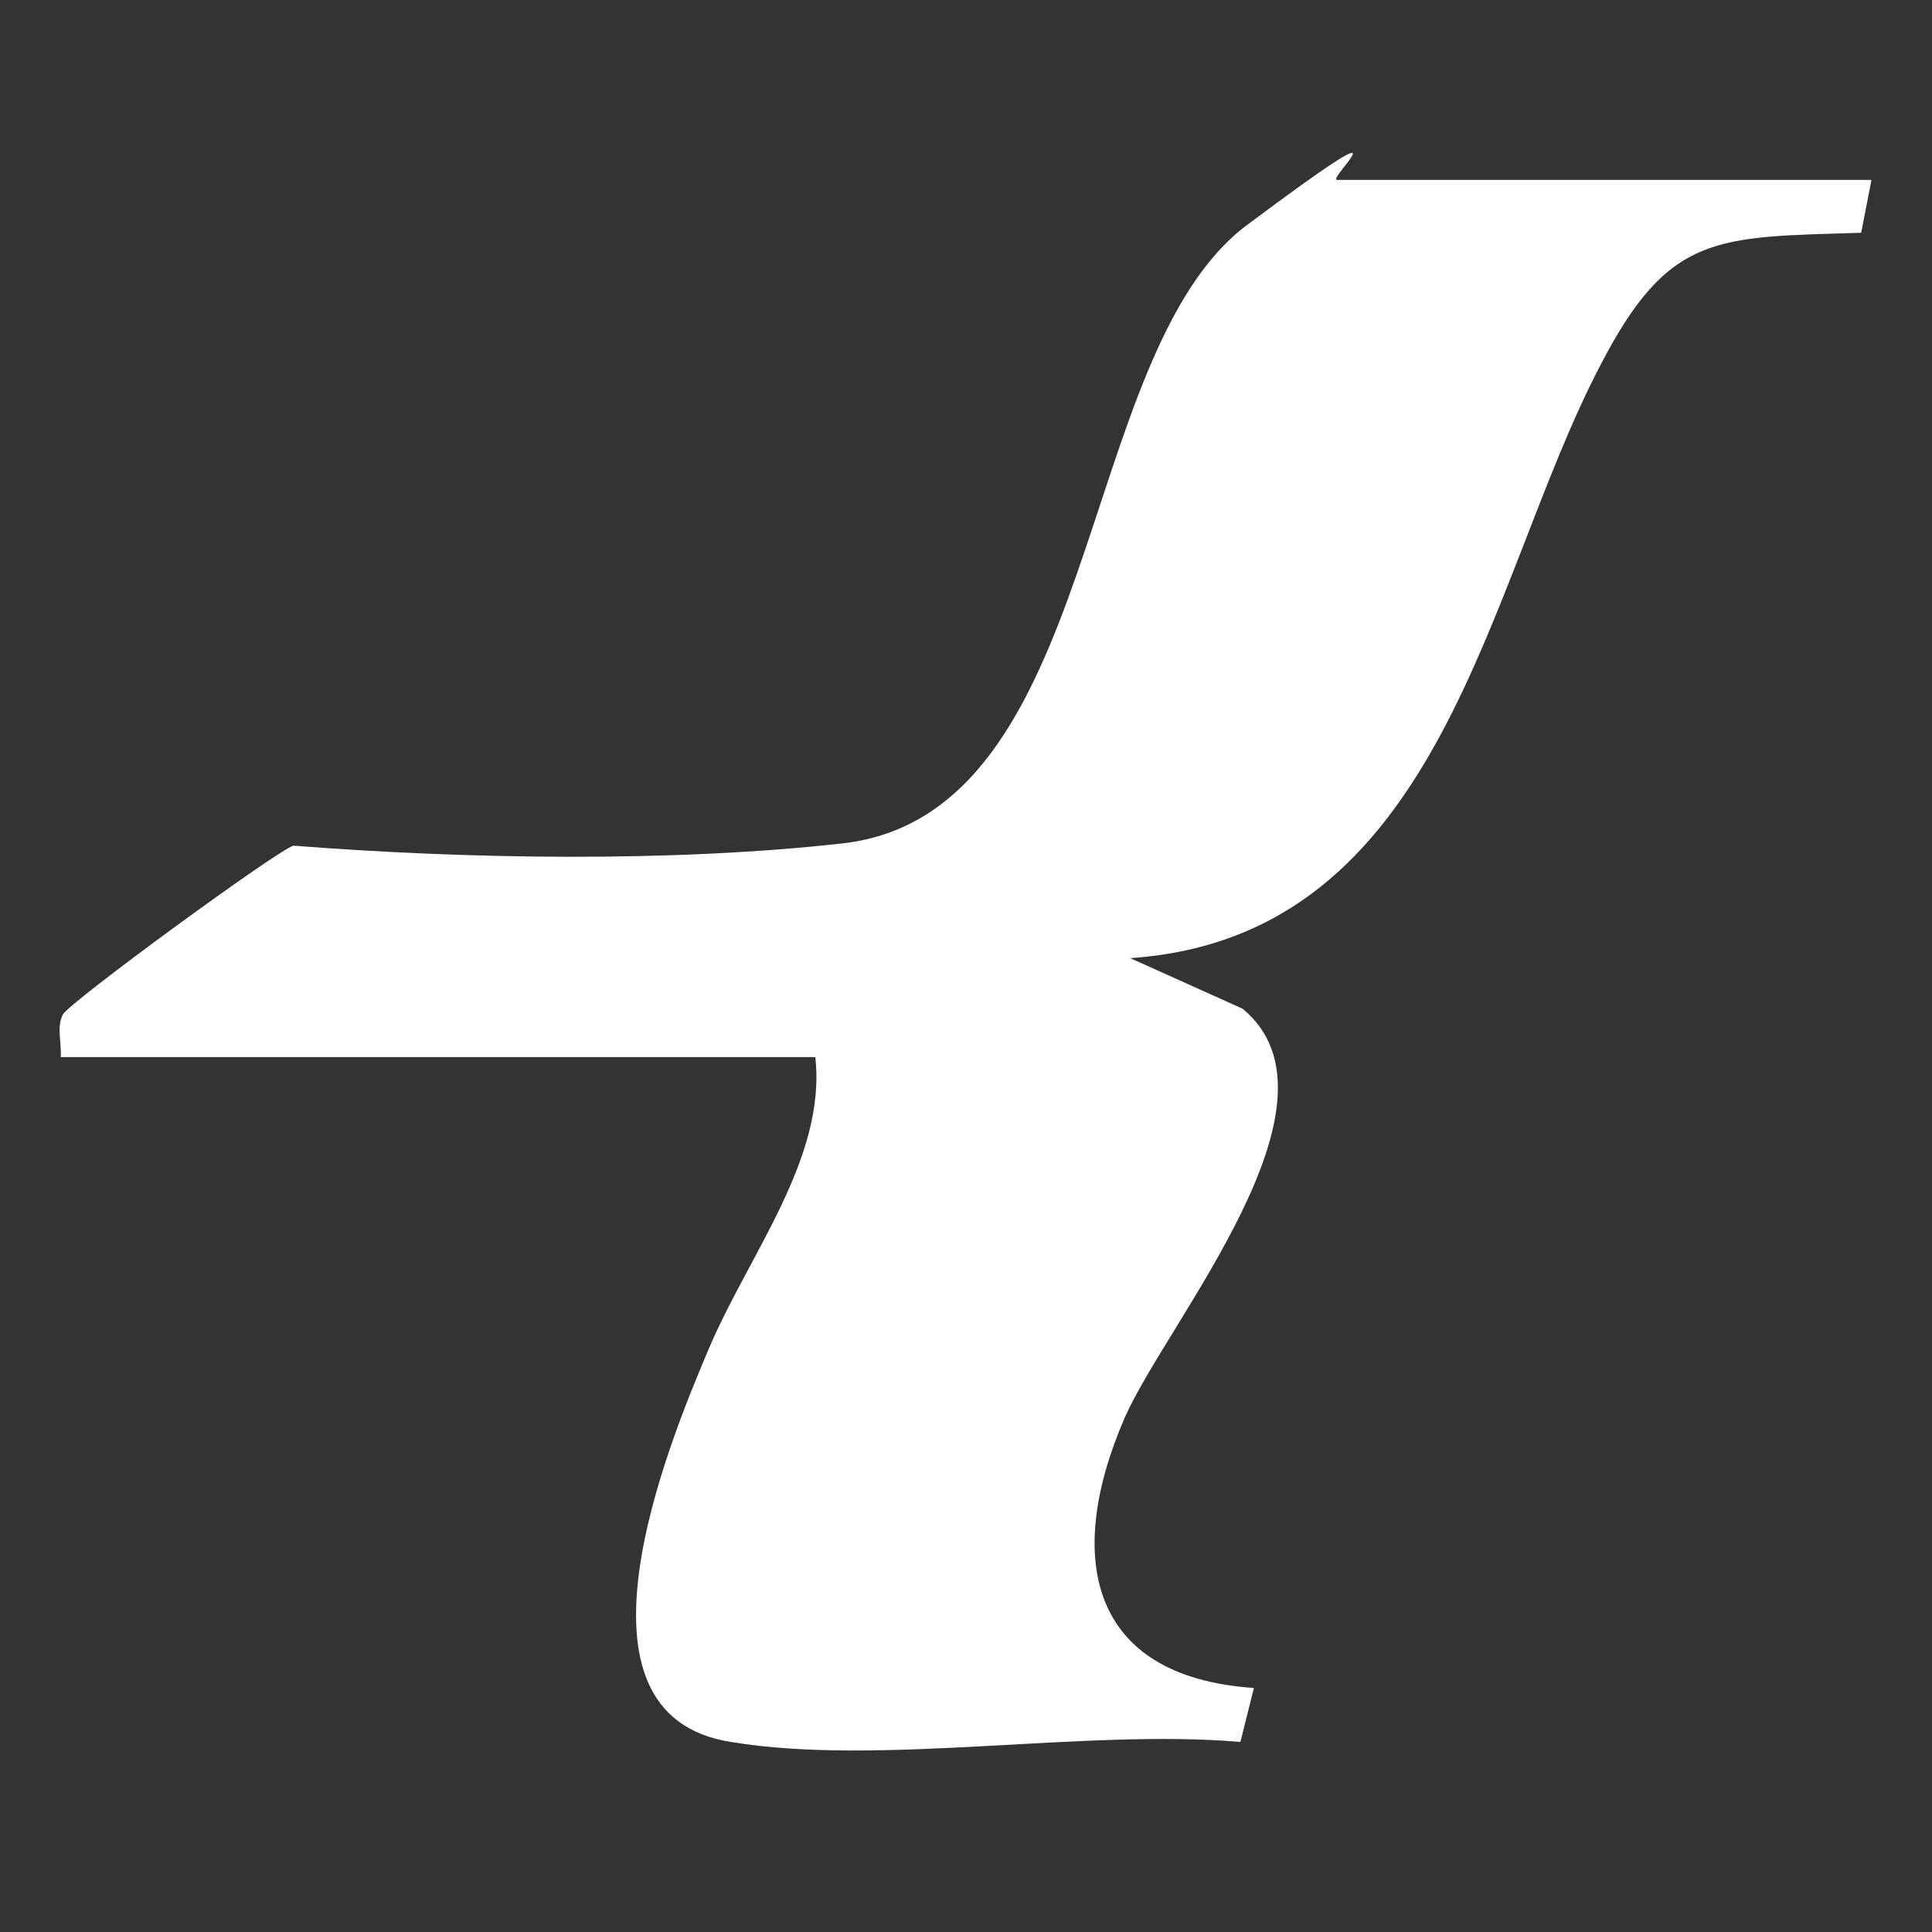 <?xml version="1.0" encoding="UTF-8"?>
<svg id="Layer_1" xmlns="http://www.w3.org/2000/svg" version="1.1" viewBox="0 0 171.8 171.8">
  <rect x="0" y="0" width="171.8" height="171.8" fill="#333333" stroke="none"/>
  <!-- Generator: Adobe Illustrator 29.4.0, SVG Export Plug-In . SVG Version: 2.1.0 Build 152)  -->
  <defs>
    <style>
      .st0 {
        fill: #fff;
      }
    </style>
  </defs>
  <path class="st0" d="M166.4,16.1l-.9,4.6c-12.9.4-17.1,0-23.2,11.8-10.2,19.5-13.9,50.8-41.8,52.7l10,4.5c10,8.3-6.8,27.9-10.5,36.4-5.3,12.2-3.3,23,11.5,24l-1.2,4.8c-13.8-1.2-32.1,2.2-45.3,0-15.5-2.4-5.6-26.4-2-34.9s10.5-17,9.5-26H5.4c.1-1.2-.4-2.7.2-3.8s19.2-14.7,20.5-15c15.4,1.2,33.6,1.5,48.8-.2,23.2-2.6,20.6-43.5,36-55s7-4,8-4h47.5Z"/>
</svg>